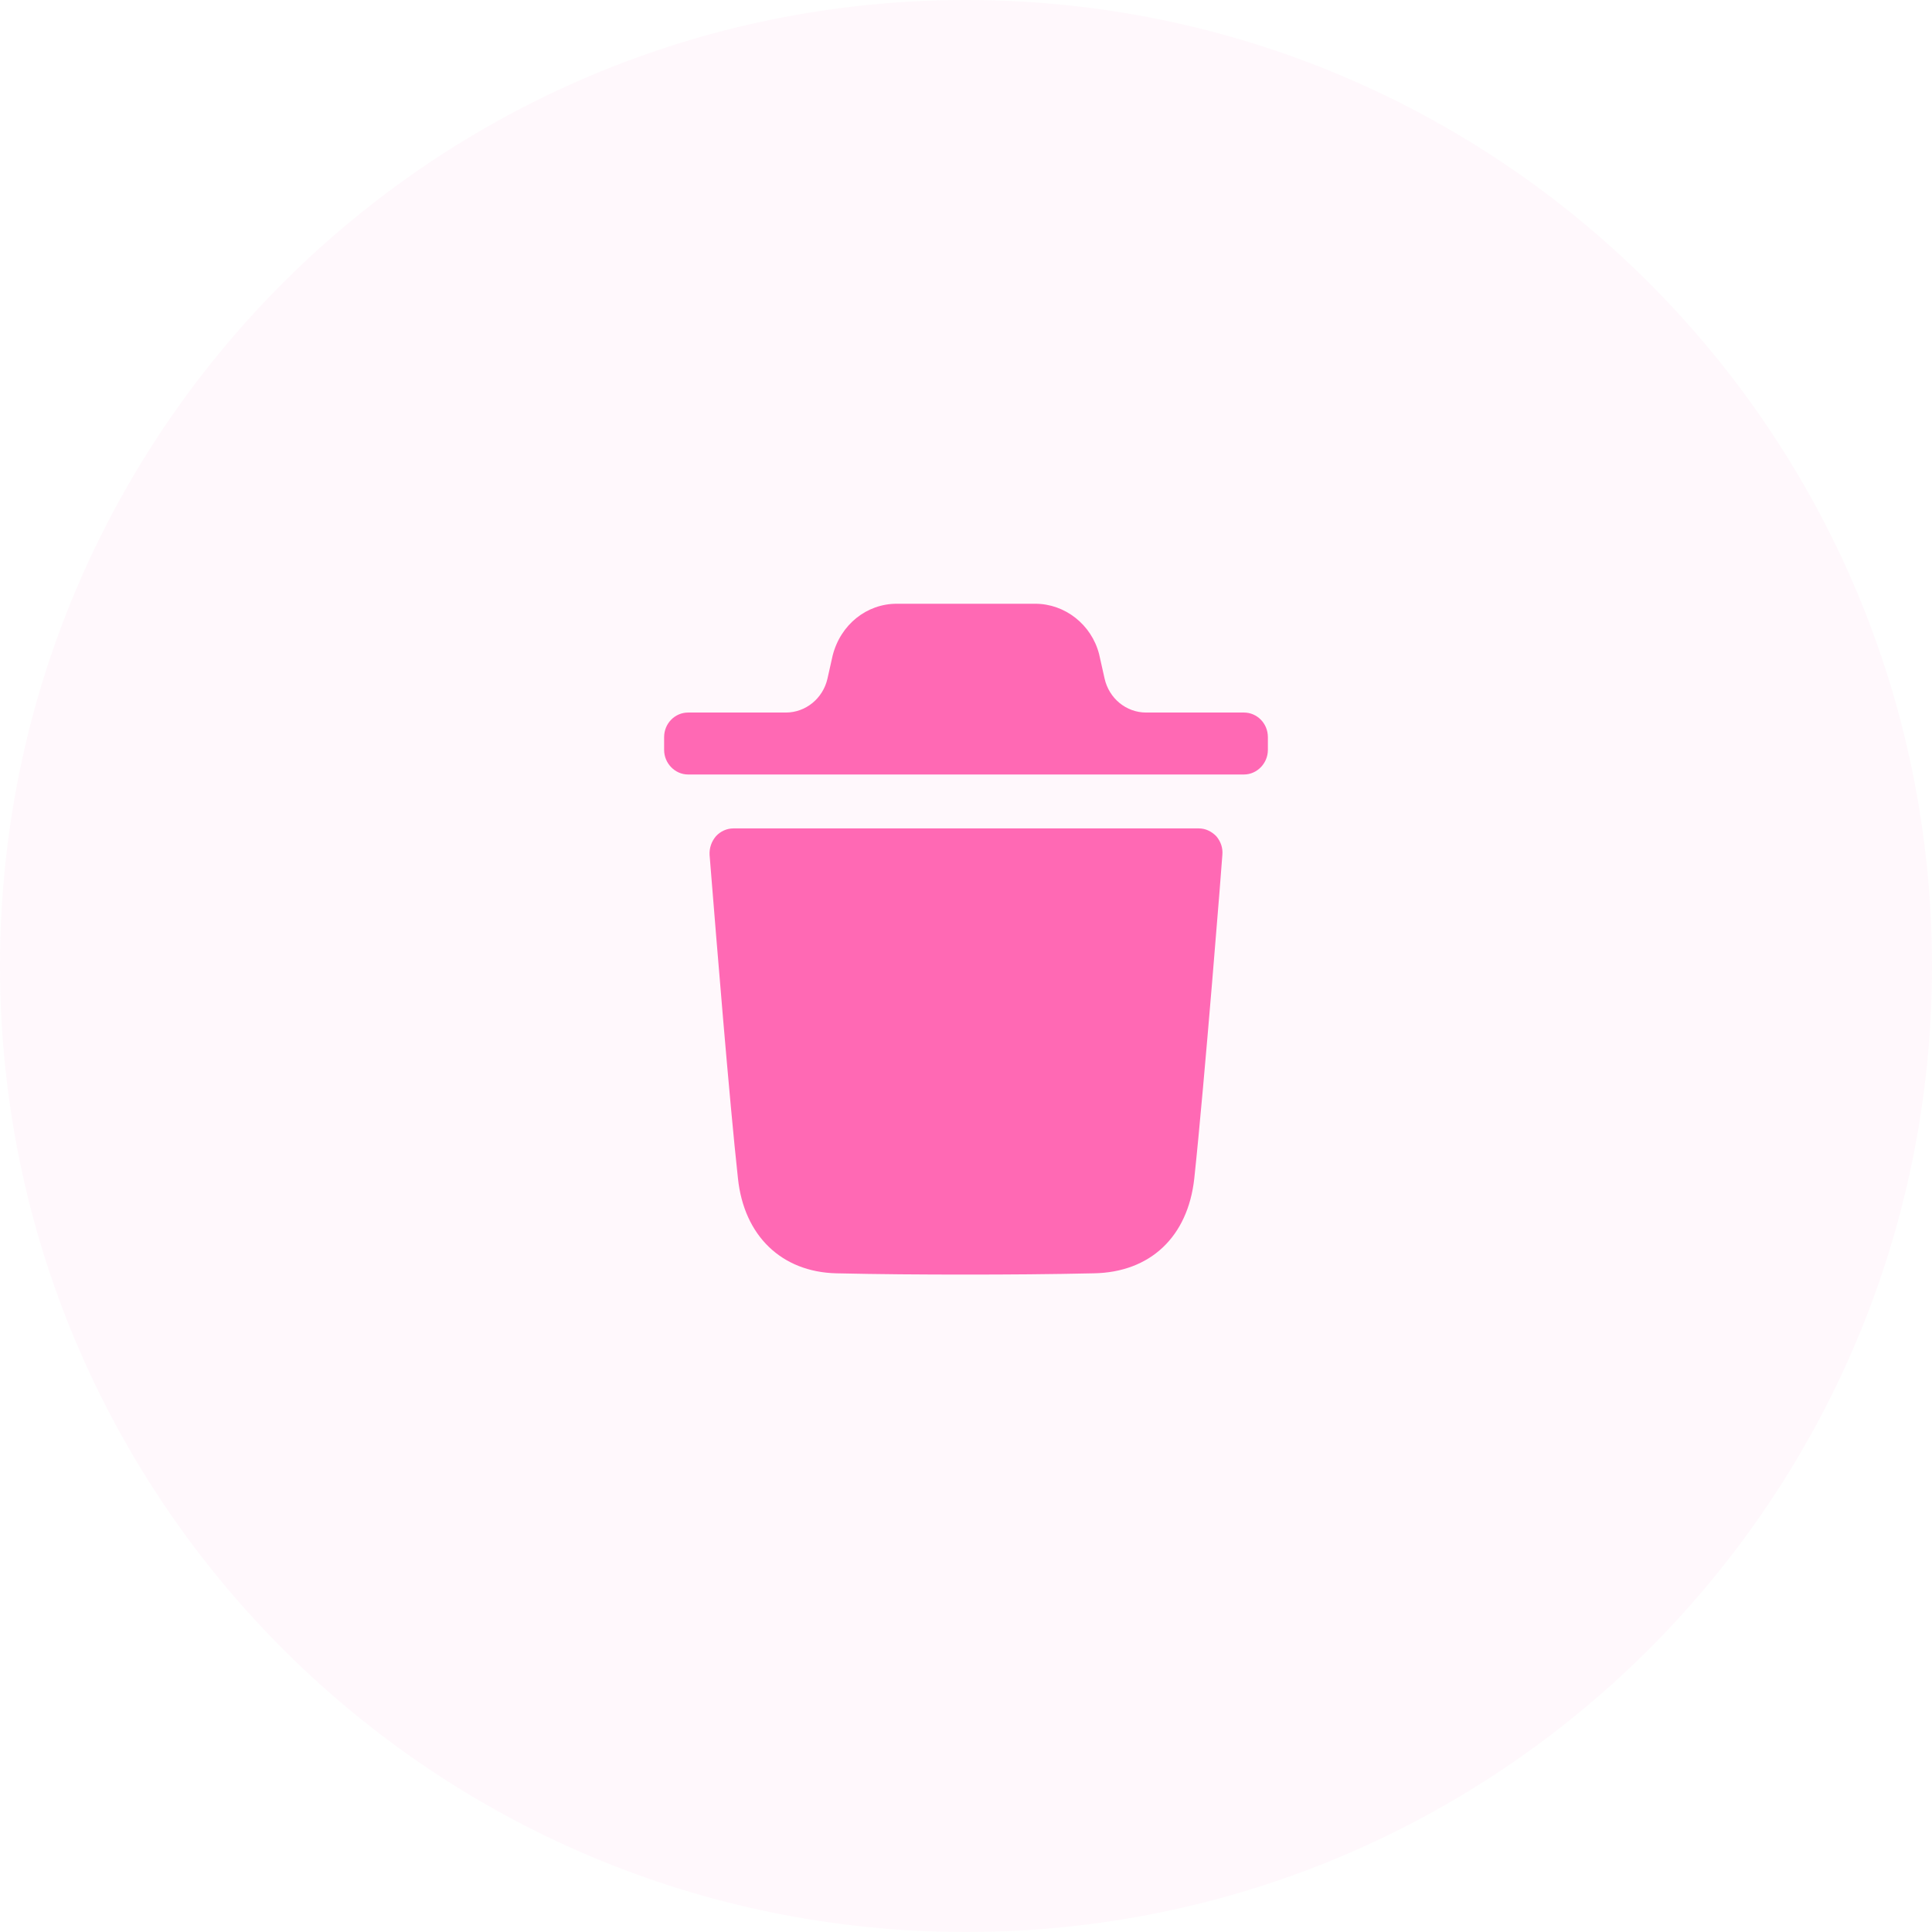 <svg width="32" height="32" viewBox="0 0 32 32" fill="none" xmlns="http://www.w3.org/2000/svg">
<path opacity="0.05" d="M16 32C24.837 32 32 24.837 32 16C32 7.163 24.837 0 16 0C7.163 0 0 7.163 0 16C0 24.837 7.163 32 16 32Z" fill="#FF69B4"/>
<path fill-rule="evenodd" clip-rule="evenodd" d="M20.604 11.802C20.82 11.802 21 11.981 21 12.209V12.421C21 12.643 20.82 12.828 20.604 12.828H11.397C11.18 12.828 11 12.643 11 12.421V12.209C11 11.981 11.18 11.802 11.397 11.802H13.016C13.345 11.802 13.632 11.568 13.706 11.238L13.791 10.859C13.922 10.343 14.356 10 14.853 10H17.147C17.638 10 18.077 10.343 18.204 10.832L18.295 11.237C18.368 11.568 18.654 11.802 18.984 11.802H20.604ZM19.781 19.519C19.95 17.943 20.246 14.199 20.246 14.161C20.257 14.046 20.22 13.938 20.146 13.851C20.066 13.769 19.966 13.721 19.855 13.721H12.149C12.038 13.721 11.932 13.769 11.858 13.851C11.784 13.938 11.747 14.046 11.753 14.161C11.754 14.168 11.764 14.3 11.782 14.52C11.861 15.5 12.081 18.228 12.223 19.519C12.323 20.47 12.947 21.068 13.851 21.09C14.549 21.106 15.267 21.111 16.002 21.111C16.694 21.111 17.397 21.106 18.116 21.09C19.052 21.074 19.675 20.486 19.781 19.519Z" fill="#FF69B4"/>
</svg>
